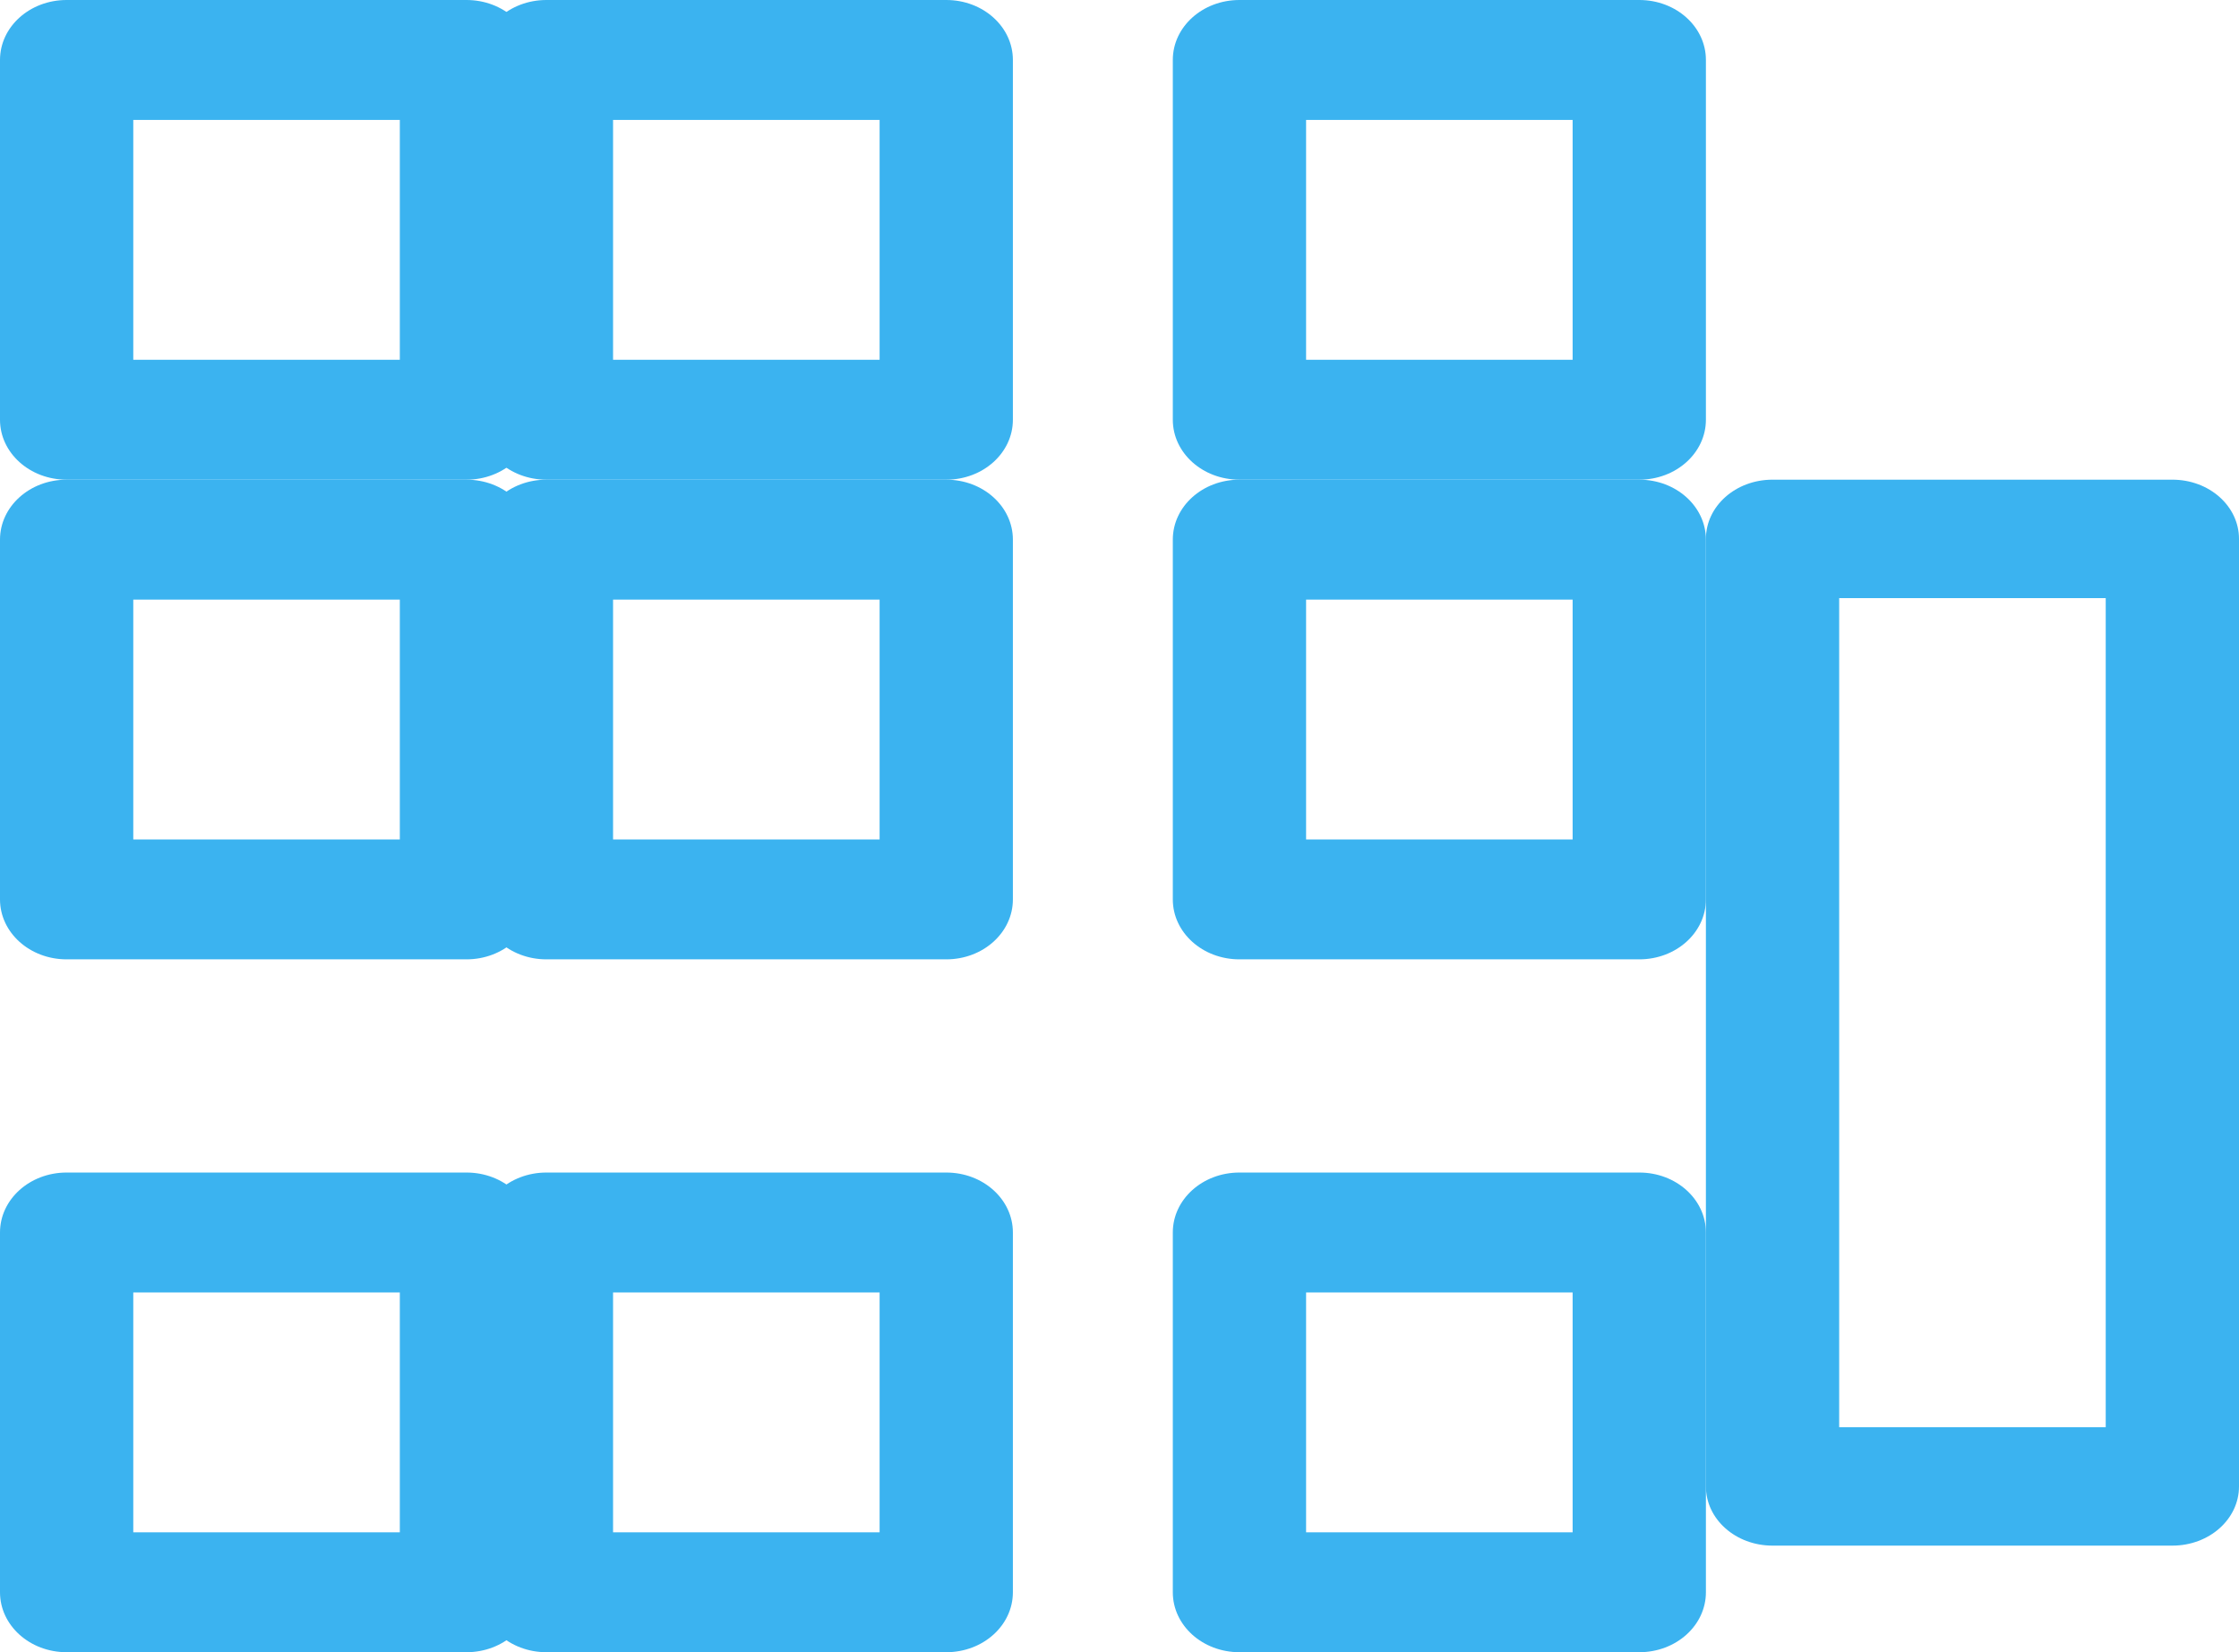 <svg xmlns="http://www.w3.org/2000/svg" xmlns:xlink="http://www.w3.org/1999/xlink" width="42" height="31" viewBox="0 0 42 31"><defs><path id="q3lga" d="M595 1103c-6.616 0-12 5.384-12 12h2.182c0-5.414 4.404-9.818 9.818-9.818z"/><path id="q3lgb" d="M605.818 1113c0 5.414-4.404 9.818-9.818 9.818V1125c6.616 0 12-5.384 12-12z"/><path id="q3lgc" d="M595.27 1128.613c-7.996 0-14.5-6.585-14.5-14.678 0-8.092 6.504-14.677 14.5-14.677 7.994 0 14.5 6.585 14.5 14.677 0 8.093-6.506 14.678-14.5 14.678zm7.807 36.129H556.23v-56.452h23.283a16.882 16.882 0 0 0-.639 2.258h-19.298a1.12 1.12 0 0 0-1.115 1.13v13.548a1.12 1.12 0 0 0 1.115 1.129h24.355c2.985 2.793 6.96 4.516 11.337 4.516 2.82 0 5.475-.716 7.808-1.968zm-21.151-40.645h-21.234v-11.29h17.912c-.025.374-.057.747-.057 1.128 0 3.815 1.268 7.328 3.379 10.162zM612 1113.935c0-9.338-7.505-16.935-16.73-16.935-6.408 0-11.976 3.667-14.787 9.032h-25.368a1.12 1.12 0 0 0-1.115 1.13v58.709a1.12 1.12 0 0 0 1.115 1.129h49.077a1.12 1.12 0 0 0 1.116-1.129v-38.419a16.973 16.973 0 0 0 6.692-13.517z"/><path id="q3lgd" d="M596.25 1118.857c2.067 0 3.75-1.442 3.75-3.214s-1.683-3.214-3.75-3.214h-2.5c-.69 0-1.25-.48-1.25-1.072 0-.591.56-1.071 1.25-1.071H600v-2.143h-3.75V1106h-2.5v2.143c-2.067 0-3.75 1.442-3.75 3.214s1.683 3.214 3.75 3.214h2.5c.69 0 1.25.48 1.25 1.072 0 .591-.56 1.071-1.25 1.071H590v2.143h3.75V1121h2.5z"/><path id="q3lge" d="M567.5 1138.75h-5v-4.5h5zm1.25-6.75h-7.5c-.692 0-1.25.503-1.25 1.125v6.75c0 .622.558 1.125 1.25 1.125h7.5c.692 0 1.25-.503 1.25-1.125v-6.75c0-.622-.558-1.125-1.25-1.125z"/><path id="q3lgf" d="M576.5 1138.75h-5v-4.5h5zm1.25-6.75h-7.5c-.692 0-1.25.503-1.25 1.125v6.75c0 .622.558 1.125 1.25 1.125h7.5c.692 0 1.25-.503 1.25-1.125v-6.75c0-.622-.558-1.125-1.25-1.125z"/><path id="q3lgg" d="M589.5 1138.75h-5v-4.5h5zm1.25-6.75h-7.5c-.692 0-1.25.503-1.25 1.125v6.75c0 .622.558 1.125 1.25 1.125h7.5c.692 0 1.25-.503 1.25-1.125v-6.75c0-.622-.558-1.125-1.25-1.125z"/><path id="q3lgh" d="M567.5 1147.75h-5v-4.5h5zm1.25-6.75h-7.5c-.692 0-1.25.503-1.25 1.125v6.75c0 .622.558 1.125 1.25 1.125h7.5c.692 0 1.25-.503 1.25-1.125v-6.75c0-.622-.558-1.125-1.25-1.125z"/><path id="q3lgi" d="M576.5 1147.75h-5v-4.5h5zm1.25-6.75h-7.5c-.692 0-1.25.503-1.25 1.125v6.75c0 .622.558 1.125 1.25 1.125h7.5c.692 0 1.25-.503 1.25-1.125v-6.75c0-.622-.558-1.125-1.25-1.125z"/><path id="q3lgj" d="M589.5 1147.75h-5v-4.5h5zm1.25-6.75h-7.5c-.692 0-1.25.503-1.25 1.125v6.75c0 .622.558 1.125 1.25 1.125h7.5c.692 0 1.25-.503 1.25-1.125v-6.75c0-.622-.558-1.125-1.25-1.125z"/><path id="q3lgk" d="M594.5 1143.222h5v15.556h-5zm-2.5-1.11v17.777c0 .615.558 1.111 1.25 1.111h7.5c.692 0 1.25-.496 1.25-1.111v-17.778c0-.615-.558-1.111-1.25-1.111h-7.5c-.692 0-1.25.496-1.25 1.111z"/><path id="q3lgl" d="M567.5 1160.75h-5v-4.5h5zm1.25-6.75h-7.5c-.692 0-1.25.503-1.25 1.125v6.75c0 .622.558 1.125 1.25 1.125h7.5c.692 0 1.25-.503 1.25-1.125v-6.75c0-.622-.558-1.125-1.25-1.125z"/><path id="q3lgm" d="M576.5 1160.75h-5v-4.5h5zm1.25-6.75h-7.5c-.692 0-1.25.503-1.25 1.125v6.75c0 .622.558 1.125 1.25 1.125h7.5c.692 0 1.25-.503 1.25-1.125v-6.75c0-.622-.558-1.125-1.25-1.125z"/><path id="q3lgn" d="M589.5 1160.75h-5v-4.5h5zm1.25-6.75h-7.5c-.692 0-1.25.503-1.25 1.125v6.75c0 .622.558 1.125 1.25 1.125h7.5c.692 0 1.25-.503 1.25-1.125v-6.75c0-.622-.558-1.125-1.25-1.125z"/></defs><g><g transform="translate(-560 -1132)"><g><use fill="#3bb3f0" xlink:href="#q3lga"/></g><g><use fill="#3bb3f0" xlink:href="#q3lgb"/></g><g><use fill="#3bb3f0" xlink:href="#q3lgc"/></g><g><use fill="#3bb3f0" xlink:href="#q3lgd"/></g><g><use fill="#3bb3f0" xlink:href="#q3lge"/></g><g><use fill="#3bb3f0" xlink:href="#q3lgf"/></g><g><use fill="#3bb3f0" xlink:href="#q3lgg"/></g><g><use fill="#3bb3f0" xlink:href="#q3lgh"/></g><g><use fill="#3bb3f0" xlink:href="#q3lgi"/></g><g><use fill="#3bb3f0" xlink:href="#q3lgj"/></g><g><use fill="#3bb3f0" xlink:href="#q3lgk"/></g><g><use fill="#3bb3f0" xlink:href="#q3lgl"/></g><g><use fill="#3bb3f0" xlink:href="#q3lgm"/></g><g><use fill="#3bb3f0" xlink:href="#q3lgn"/></g></g></g></svg>